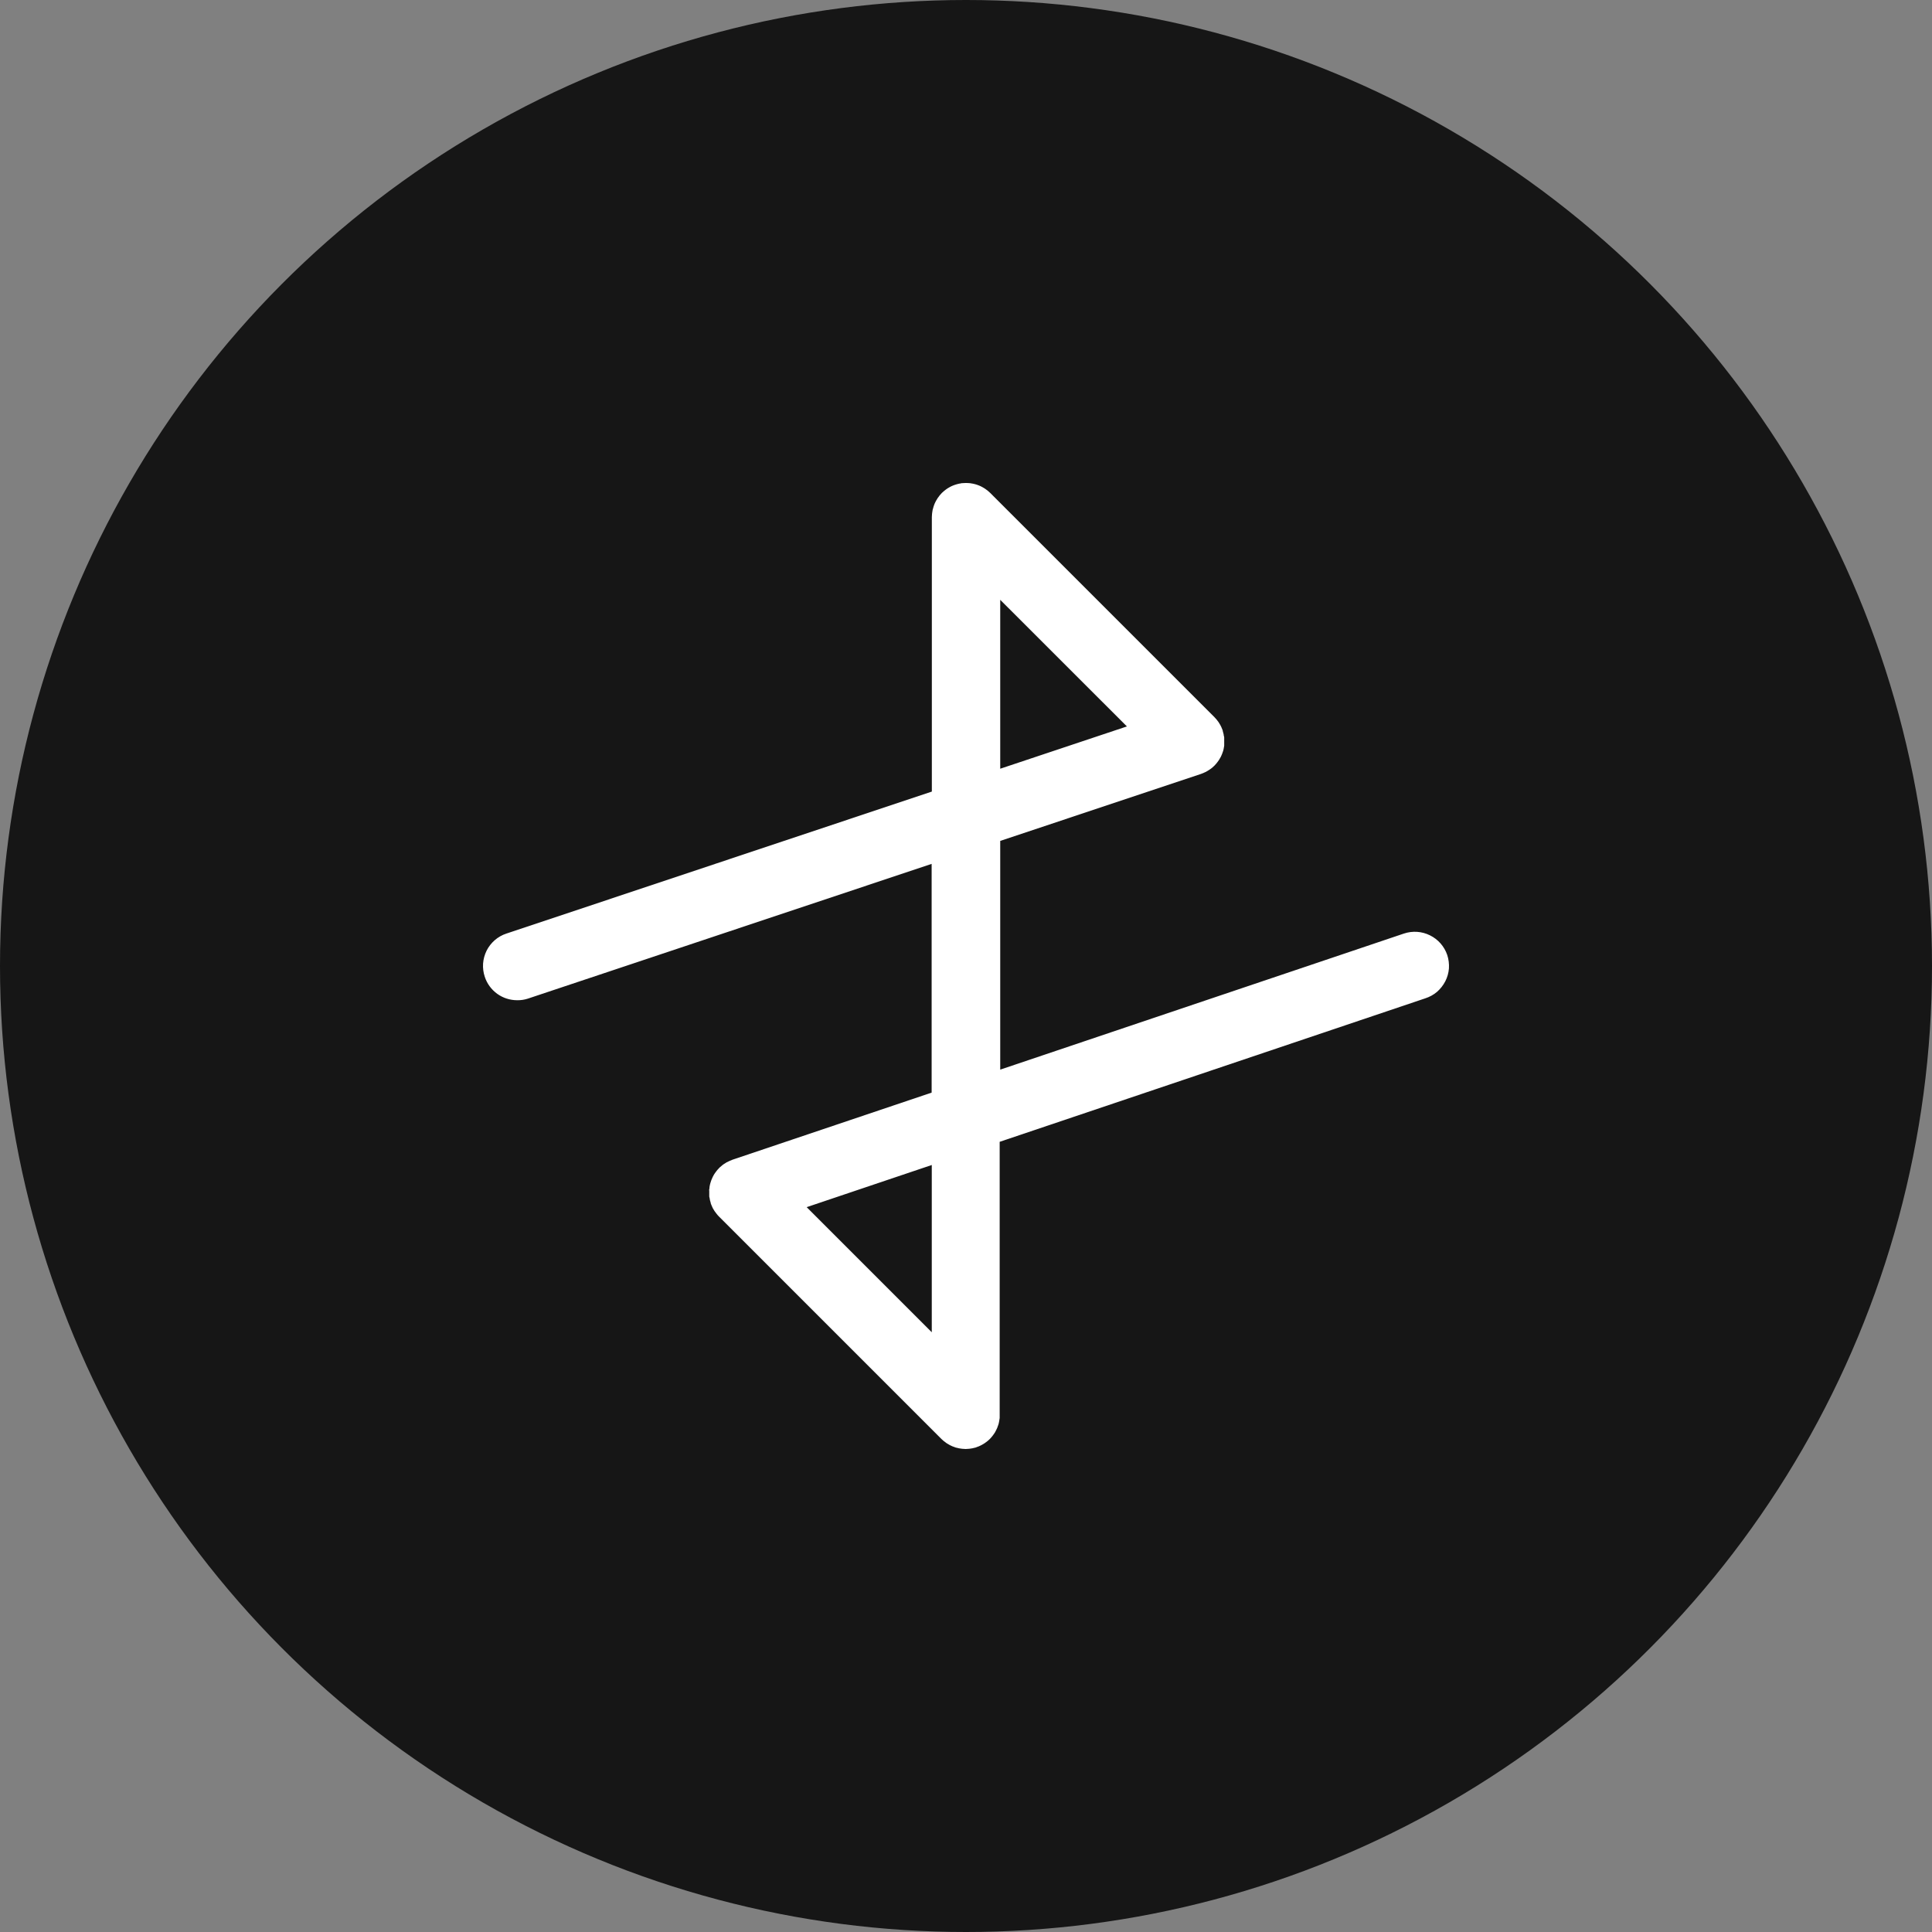 <svg width="28" height="28" viewBox="0 0 28 28" fill="none" xmlns="http://www.w3.org/2000/svg">
<rect x="0" y="0" width="28" height="28" fill="#808080" stroke="none"/>
<circle cx="14" cy="14" r="14" fill="#161616"/>
<path d="M20.975 13.842C20.933 13.717 20.843 13.614 20.725 13.556C20.607 13.497 20.471 13.488 20.346 13.53L14.496 15.502V12.187L17.407 11.216L17.419 11.211C17.428 11.208 17.438 11.204 17.446 11.2L17.466 11.191C17.474 11.188 17.482 11.184 17.489 11.179L17.511 11.166L17.53 11.154L17.554 11.137L17.569 11.125C17.577 11.118 17.585 11.111 17.593 11.103L17.601 11.096L17.605 11.091C17.612 11.084 17.619 11.076 17.626 11.068L17.638 11.053C17.644 11.046 17.649 11.039 17.654 11.032C17.66 11.025 17.663 11.019 17.667 11.013C17.671 11.006 17.675 11 17.678 10.994C17.682 10.988 17.688 10.978 17.692 10.97L17.7 10.953C17.704 10.944 17.708 10.936 17.711 10.927C17.715 10.917 17.716 10.914 17.718 10.908C17.72 10.901 17.724 10.89 17.727 10.882C17.729 10.874 17.731 10.866 17.733 10.858C17.734 10.85 17.736 10.843 17.737 10.836C17.739 10.829 17.74 10.817 17.742 10.807C17.743 10.797 17.742 10.796 17.742 10.79C17.742 10.784 17.742 10.769 17.742 10.758C17.742 10.748 17.742 10.747 17.742 10.742C17.742 10.737 17.742 10.722 17.742 10.712C17.742 10.703 17.742 10.699 17.742 10.693C17.742 10.687 17.742 10.676 17.738 10.668C17.735 10.661 17.735 10.652 17.734 10.643C17.732 10.635 17.731 10.63 17.729 10.624C17.728 10.617 17.724 10.604 17.721 10.594C17.721 10.592 17.721 10.59 17.721 10.588L17.717 10.578C17.713 10.567 17.71 10.558 17.705 10.548L17.697 10.53L17.684 10.505L17.672 10.485L17.659 10.464C17.654 10.457 17.648 10.449 17.643 10.443C17.639 10.437 17.634 10.431 17.63 10.426C17.623 10.418 17.616 10.411 17.61 10.404L17.601 10.394L14.351 7.144C14.34 7.133 14.327 7.122 14.315 7.112C14.303 7.102 14.304 7.103 14.298 7.099C14.292 7.095 14.283 7.088 14.276 7.083L14.255 7.07L14.234 7.058C14.227 7.054 14.22 7.051 14.213 7.047L14.19 7.037C14.183 7.034 14.176 7.032 14.169 7.029L14.145 7.021L14.123 7.015L14.097 7.009C14.089 7.009 14.082 7.007 14.074 7.005C14.066 7.004 14.057 7.003 14.049 7.002C14.035 7.001 14.022 7 14.008 7H13.993C13.979 7 13.966 7.001 13.952 7.002C13.944 7.002 13.936 7.002 13.927 7.005C13.919 7.008 13.912 7.007 13.904 7.009L13.878 7.015L13.857 7.021L13.832 7.029C13.825 7.032 13.818 7.034 13.811 7.037C13.804 7.04 13.796 7.044 13.788 7.047C13.781 7.051 13.774 7.054 13.767 7.058L13.746 7.07L13.725 7.083C13.718 7.088 13.711 7.094 13.703 7.099C13.696 7.104 13.692 7.107 13.686 7.112C13.68 7.117 13.661 7.133 13.65 7.144C13.639 7.156 13.628 7.168 13.618 7.18C13.608 7.193 13.609 7.192 13.605 7.198C13.6 7.204 13.594 7.212 13.589 7.219C13.584 7.227 13.58 7.233 13.576 7.241C13.571 7.248 13.567 7.254 13.564 7.261C13.56 7.268 13.557 7.276 13.553 7.283C13.55 7.291 13.546 7.298 13.543 7.305C13.54 7.313 13.537 7.32 13.535 7.327L13.527 7.351C13.527 7.358 13.523 7.366 13.521 7.373C13.519 7.381 13.516 7.389 13.515 7.398C13.514 7.406 13.512 7.415 13.511 7.423C13.51 7.432 13.508 7.438 13.508 7.446C13.508 7.462 13.505 7.477 13.505 7.493V11.472L7.339 13.53C7.277 13.55 7.22 13.583 7.171 13.625C7.122 13.668 7.081 13.72 7.052 13.778C7.023 13.837 7.006 13.9 7.001 13.965C6.997 14.03 7.005 14.095 7.026 14.157C7.058 14.256 7.122 14.342 7.206 14.403C7.29 14.464 7.392 14.496 7.496 14.496C7.548 14.497 7.6 14.489 7.65 14.473L13.502 12.52V15.835L10.614 16.808L10.606 16.812L10.574 16.825L10.559 16.832C10.549 16.836 10.54 16.841 10.53 16.846L10.514 16.856L10.49 16.871L10.471 16.885L10.452 16.901L10.432 16.918L10.422 16.928L10.416 16.935C10.41 16.941 10.405 16.947 10.399 16.953C10.393 16.96 10.388 16.966 10.383 16.973L10.371 16.989C10.365 16.997 10.359 17.005 10.354 17.013L10.346 17.026C10.341 17.036 10.335 17.046 10.33 17.056C10.328 17.06 10.326 17.063 10.325 17.067C10.319 17.078 10.315 17.088 10.311 17.099L10.306 17.113C10.302 17.123 10.299 17.133 10.296 17.144C10.293 17.154 10.293 17.156 10.291 17.162C10.29 17.168 10.287 17.18 10.285 17.19C10.284 17.197 10.283 17.205 10.282 17.213C10.282 17.221 10.282 17.228 10.279 17.236C10.276 17.243 10.279 17.254 10.279 17.262C10.279 17.271 10.279 17.277 10.279 17.284V17.31C10.279 17.317 10.279 17.325 10.279 17.332C10.279 17.34 10.279 17.348 10.282 17.355C10.286 17.363 10.285 17.373 10.287 17.382C10.288 17.39 10.29 17.394 10.291 17.401C10.293 17.407 10.297 17.421 10.3 17.431C10.3 17.433 10.3 17.435 10.3 17.438L10.305 17.451C10.308 17.458 10.31 17.465 10.313 17.471C10.316 17.478 10.321 17.489 10.325 17.498C10.33 17.507 10.329 17.507 10.331 17.511C10.338 17.524 10.346 17.537 10.354 17.549L10.36 17.558C10.367 17.568 10.374 17.578 10.382 17.587L10.389 17.596C10.397 17.607 10.407 17.617 10.416 17.627L10.419 17.63L10.423 17.634L10.425 17.636L13.644 20.855C13.656 20.866 13.668 20.877 13.68 20.887L13.698 20.9C13.705 20.906 13.712 20.911 13.719 20.916L13.741 20.929C13.748 20.933 13.754 20.938 13.761 20.941C13.768 20.945 13.776 20.949 13.783 20.952L13.805 20.962L13.827 20.97L13.851 20.979L13.873 20.984L13.898 20.99L13.924 20.994L13.946 20.997C13.962 20.999 13.978 21 13.995 21C14.011 21 14.027 20.999 14.044 20.997L14.066 20.994L14.092 20.99L14.117 20.984L14.139 20.979L14.162 20.97L14.184 20.962L14.206 20.952C14.214 20.949 14.221 20.945 14.228 20.941C14.236 20.937 14.242 20.933 14.249 20.929L14.27 20.916C14.278 20.911 14.285 20.906 14.292 20.9L14.309 20.887C14.322 20.877 14.334 20.866 14.345 20.855C14.356 20.843 14.367 20.832 14.377 20.819C14.382 20.813 14.386 20.808 14.391 20.801C14.395 20.795 14.402 20.787 14.406 20.78C14.411 20.772 14.415 20.766 14.42 20.759C14.424 20.752 14.428 20.745 14.431 20.738C14.435 20.732 14.438 20.724 14.442 20.716C14.446 20.709 14.449 20.701 14.452 20.695C14.455 20.688 14.458 20.68 14.46 20.672C14.463 20.666 14.466 20.657 14.469 20.648C14.472 20.64 14.472 20.634 14.475 20.626C14.477 20.619 14.479 20.61 14.48 20.601C14.482 20.593 14.483 20.584 14.484 20.576C14.484 20.568 14.487 20.561 14.488 20.553C14.488 20.538 14.488 20.522 14.488 20.506V16.548L20.655 14.469C20.718 14.449 20.776 14.417 20.826 14.375C20.875 14.332 20.916 14.28 20.946 14.222C20.976 14.164 20.994 14.1 20.999 14.035C21.003 13.969 20.995 13.904 20.975 13.842ZM14.496 8.693L16.332 10.528L14.496 11.141V8.693ZM13.504 19.308L11.691 17.495L13.504 16.884V19.308Z" fill="white"/>
</svg>
